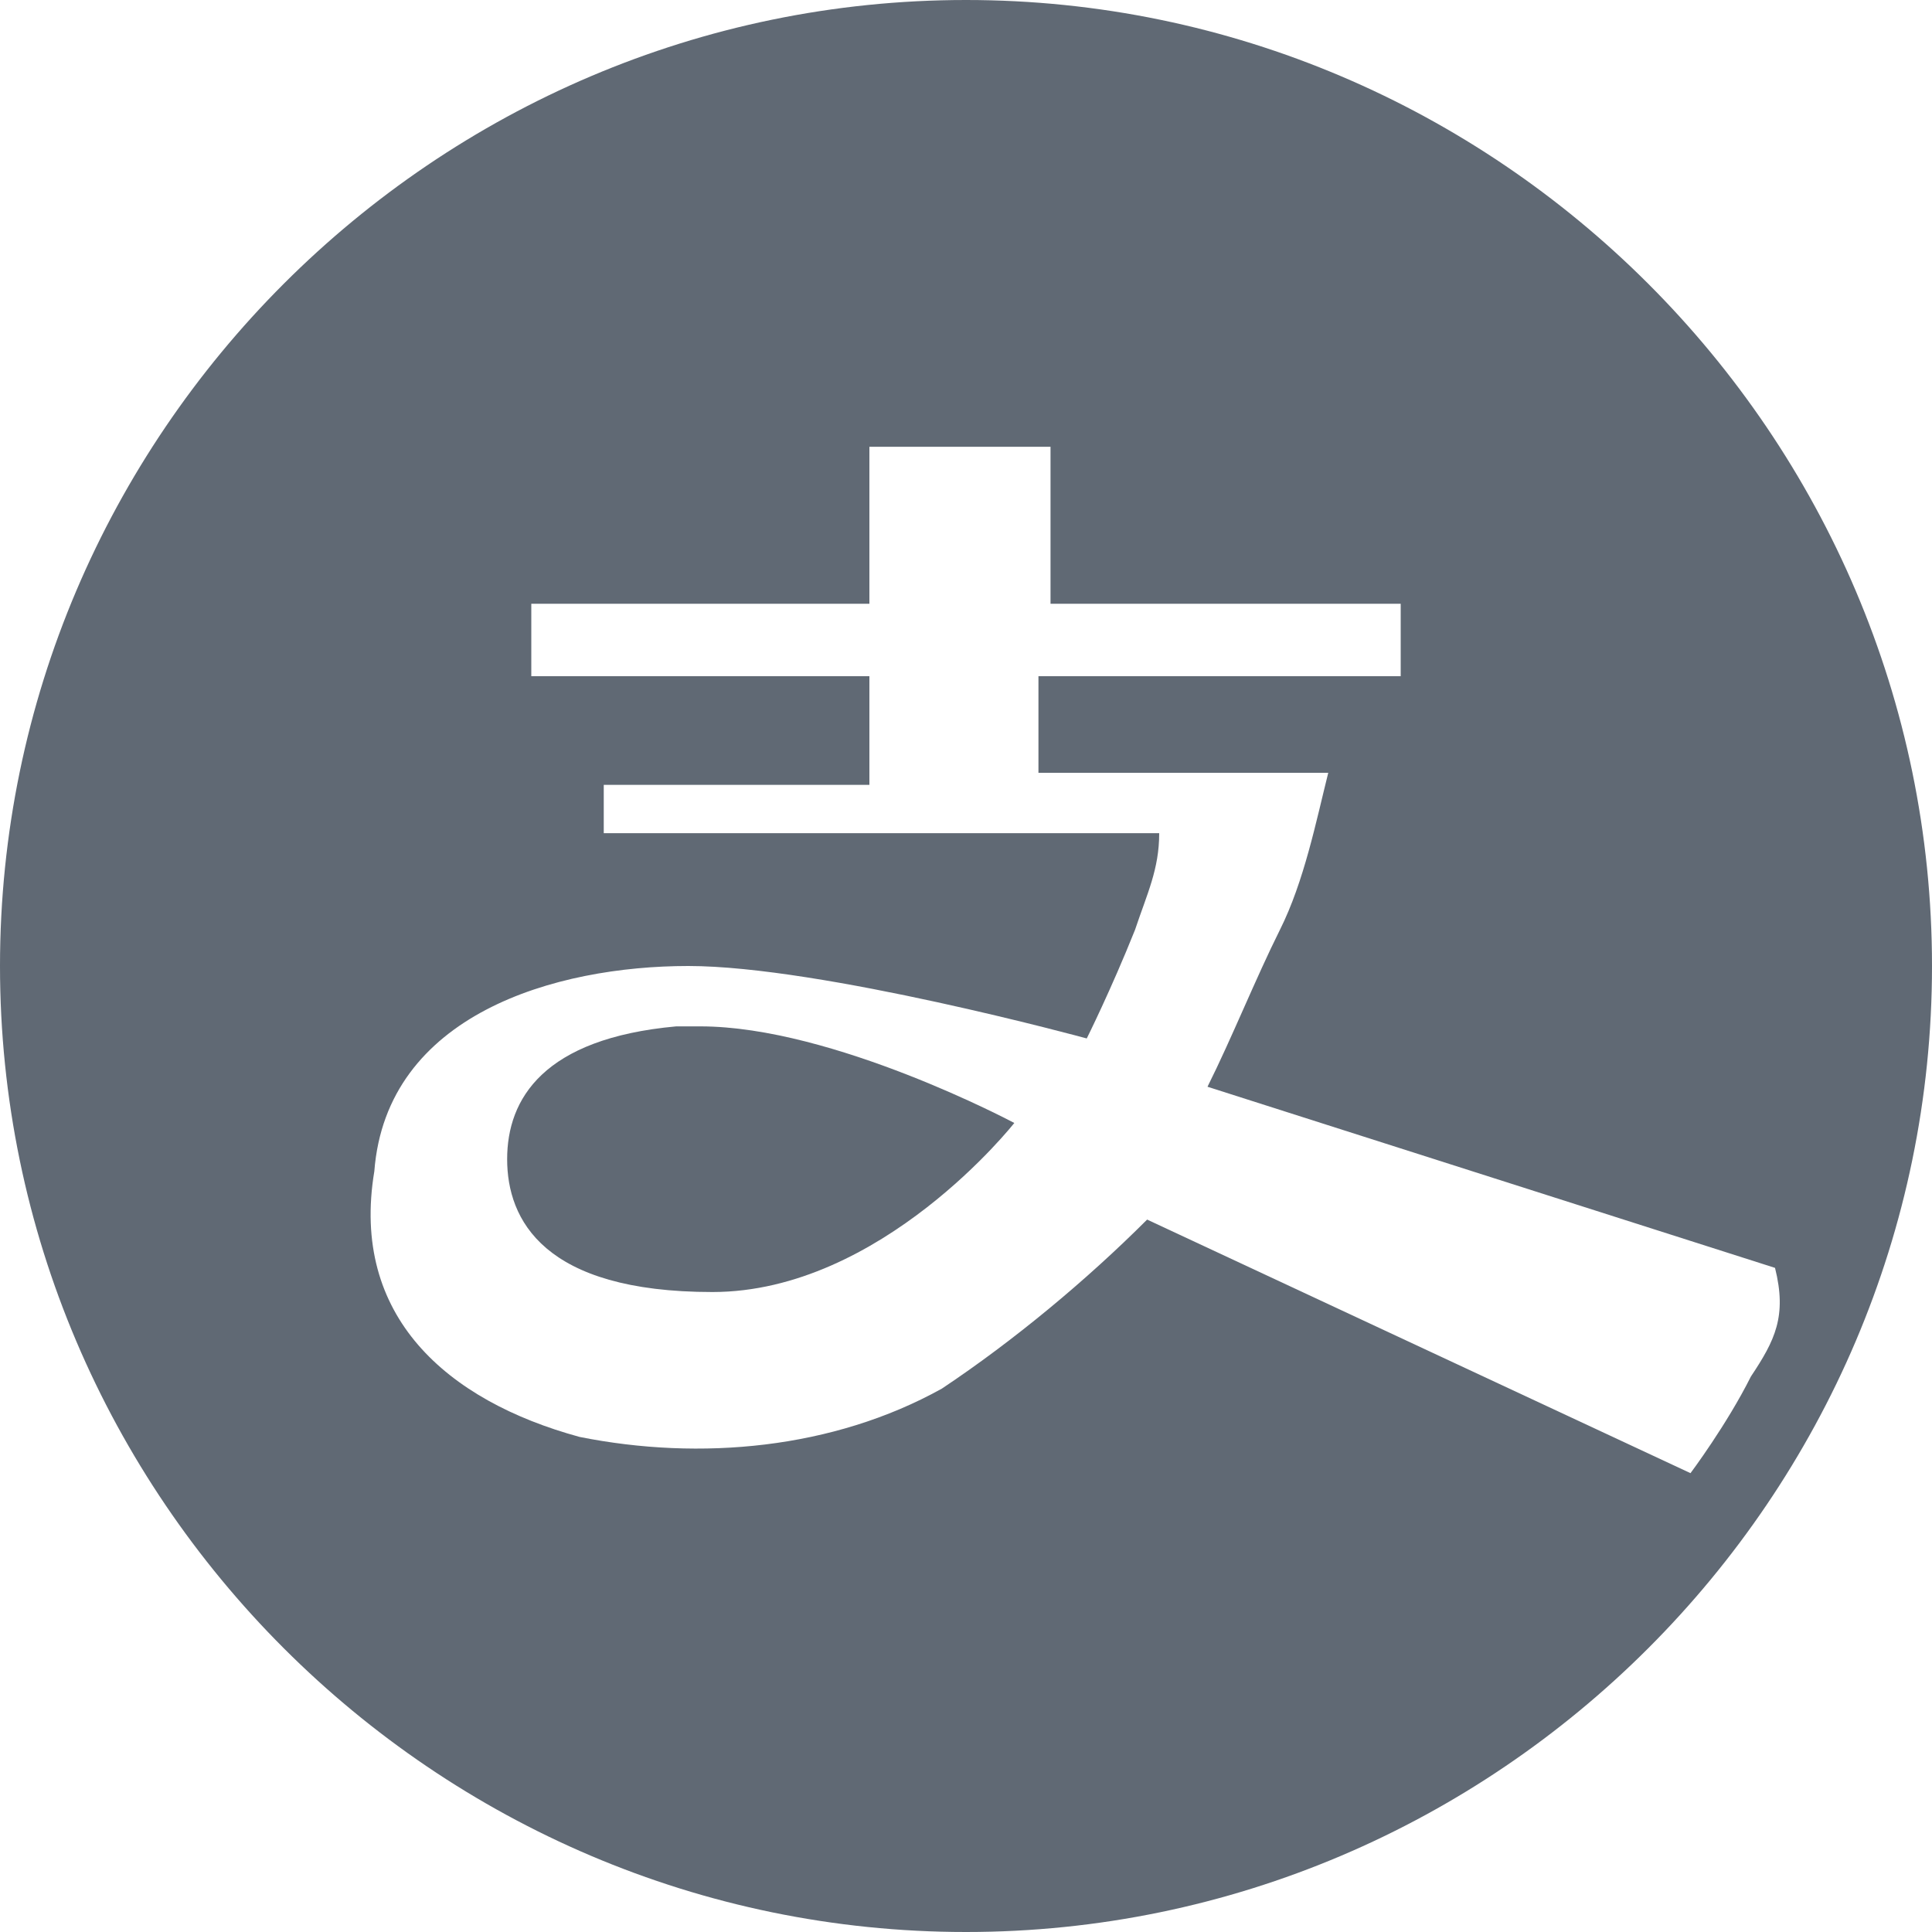 <svg version="1.1" id="图层_1" xmlns="http://www.w3.org/2000/svg" xmlns:xlink="http://www.w3.org/1999/xlink" x="0px" y="0px"
	 viewBox="0 0 16 16" style="enable-background:new 0 0 16 16;" xml:space="preserve">
<style type="text/css">
	.st0{fill:#606974;}
</style>
<path class="st0" d="M8,0C3.6,0,0,3.6,0,8s3.6,8,8,8s8-3.6,8-8l0,0C16,3.6,12.4,0,8,0z M14.5,11.4c-0.2,0.4-0.5,0.8-0.5,0.8
	l-4.5-2.1c-0.5,0.5-1.1,1-1.7,1.4c-0.9,0.5-2,0.6-3,0.4c-1.1-0.3-1.9-1-1.7-2.2C3.2,8.4,4.6,8,5.7,8S9,8.6,9,8.6s0.2-0.4,0.4-0.9
	c0.1-0.3,0.2-0.5,0.2-0.8H5V6.5h2.2V5.6H4.4V5h2.8V3.7h1.5V5h2.9v0.6h-3v0.8H11c-0.1,0.4-0.2,0.9-0.4,1.3S10.2,8.6,10,9l4.7,1.5
	C14.8,10.9,14.7,11.1,14.5,11.4z"/>
<path class="st0" d="M5.6,8.5C4.5,8.6,4.2,9.1,4.2,9.6s0.3,1.1,1.7,1.1s2.5-1.4,2.5-1.4S6.9,8.5,5.8,8.5C5.7,8.5,5.7,8.5,5.6,8.5z"
	/>
</svg>

